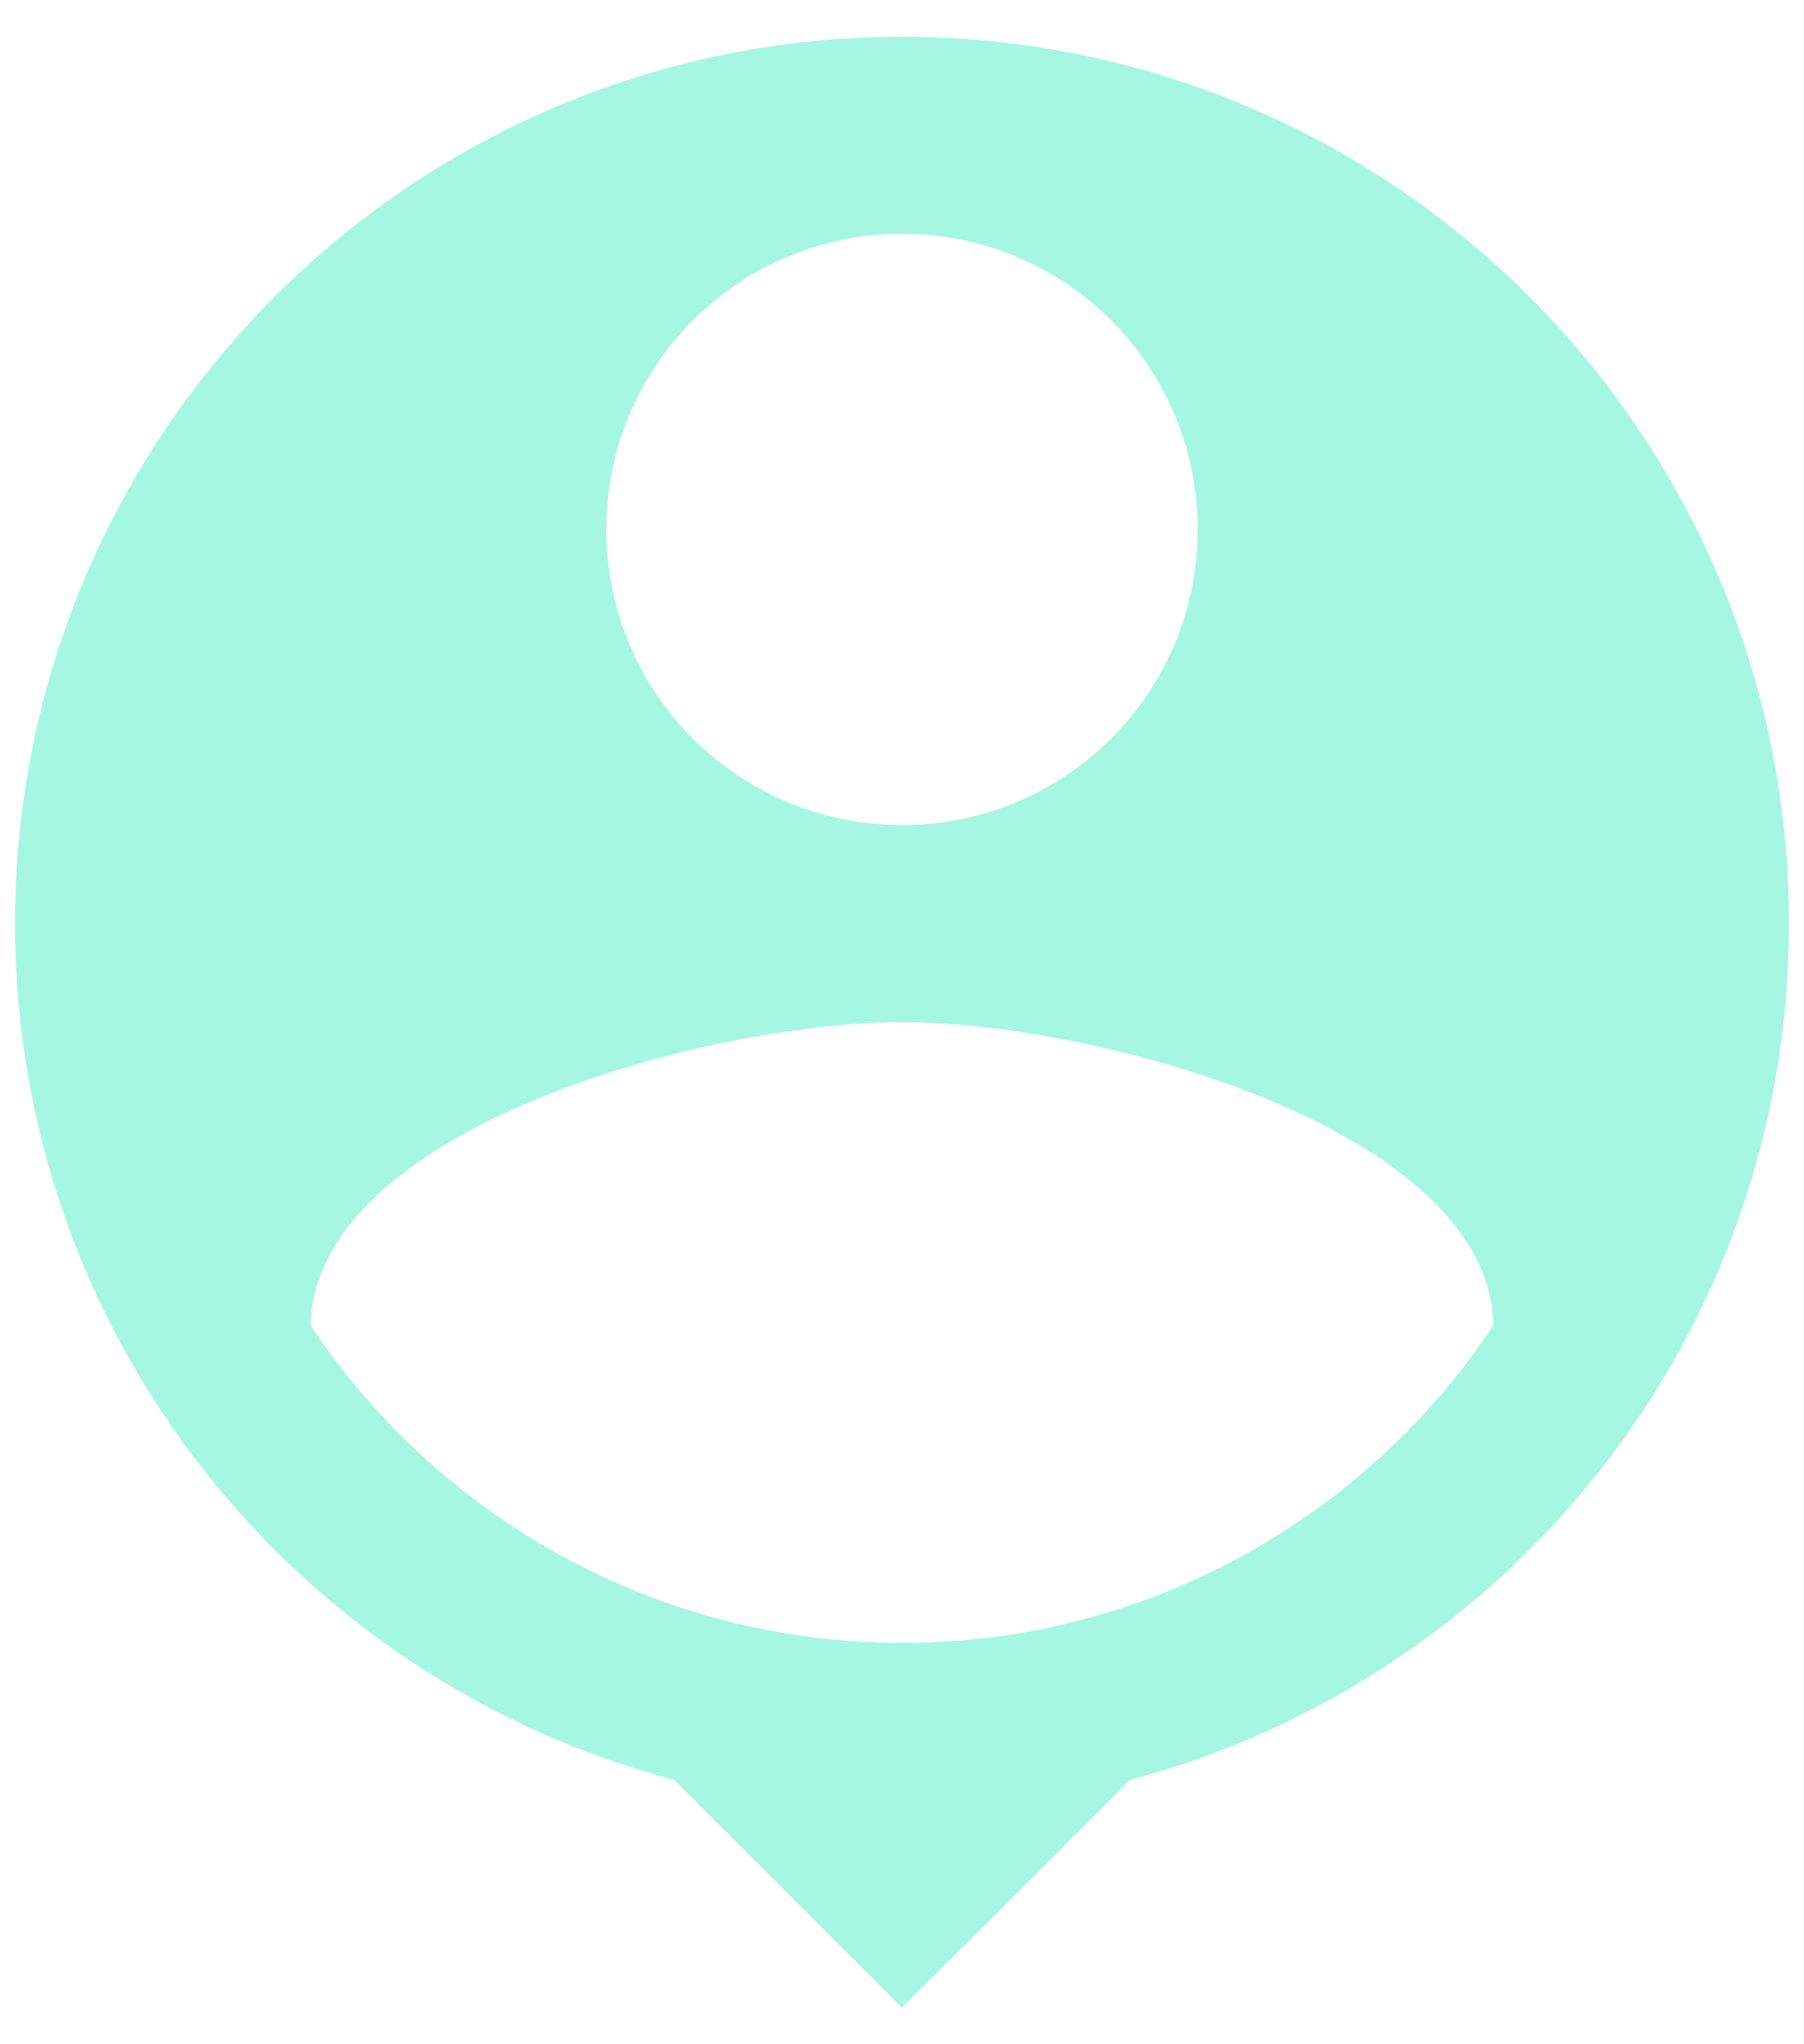 <svg width="45" height="51" viewBox="0 0 45 51" fill="none" xmlns="http://www.w3.org/2000/svg">
<path d="M22.5 0.917C10.282 0.917 0.375 10.824 0.375 23.042C0.375 33.293 7.357 41.897 16.821 44.405L22.5 50.083L28.179 44.405C37.643 41.897 44.625 33.293 44.625 23.042C44.625 10.824 34.718 0.917 22.5 0.917ZM22.5 5.833C26.581 5.833 29.875 9.128 29.875 13.208C29.875 17.289 26.581 20.583 22.5 20.583C18.419 20.583 15.125 17.289 15.125 13.208C15.125 9.128 18.419 5.833 22.5 5.833ZM22.5 40.987C16.354 40.987 10.921 37.841 7.75 33.072C7.824 28.18 17.583 25.5 22.5 25.5C27.392 25.5 37.176 28.18 37.25 33.072C34.079 37.841 28.646 40.987 22.5 40.987Z" fill="#A5F7E2"/>
</svg>

